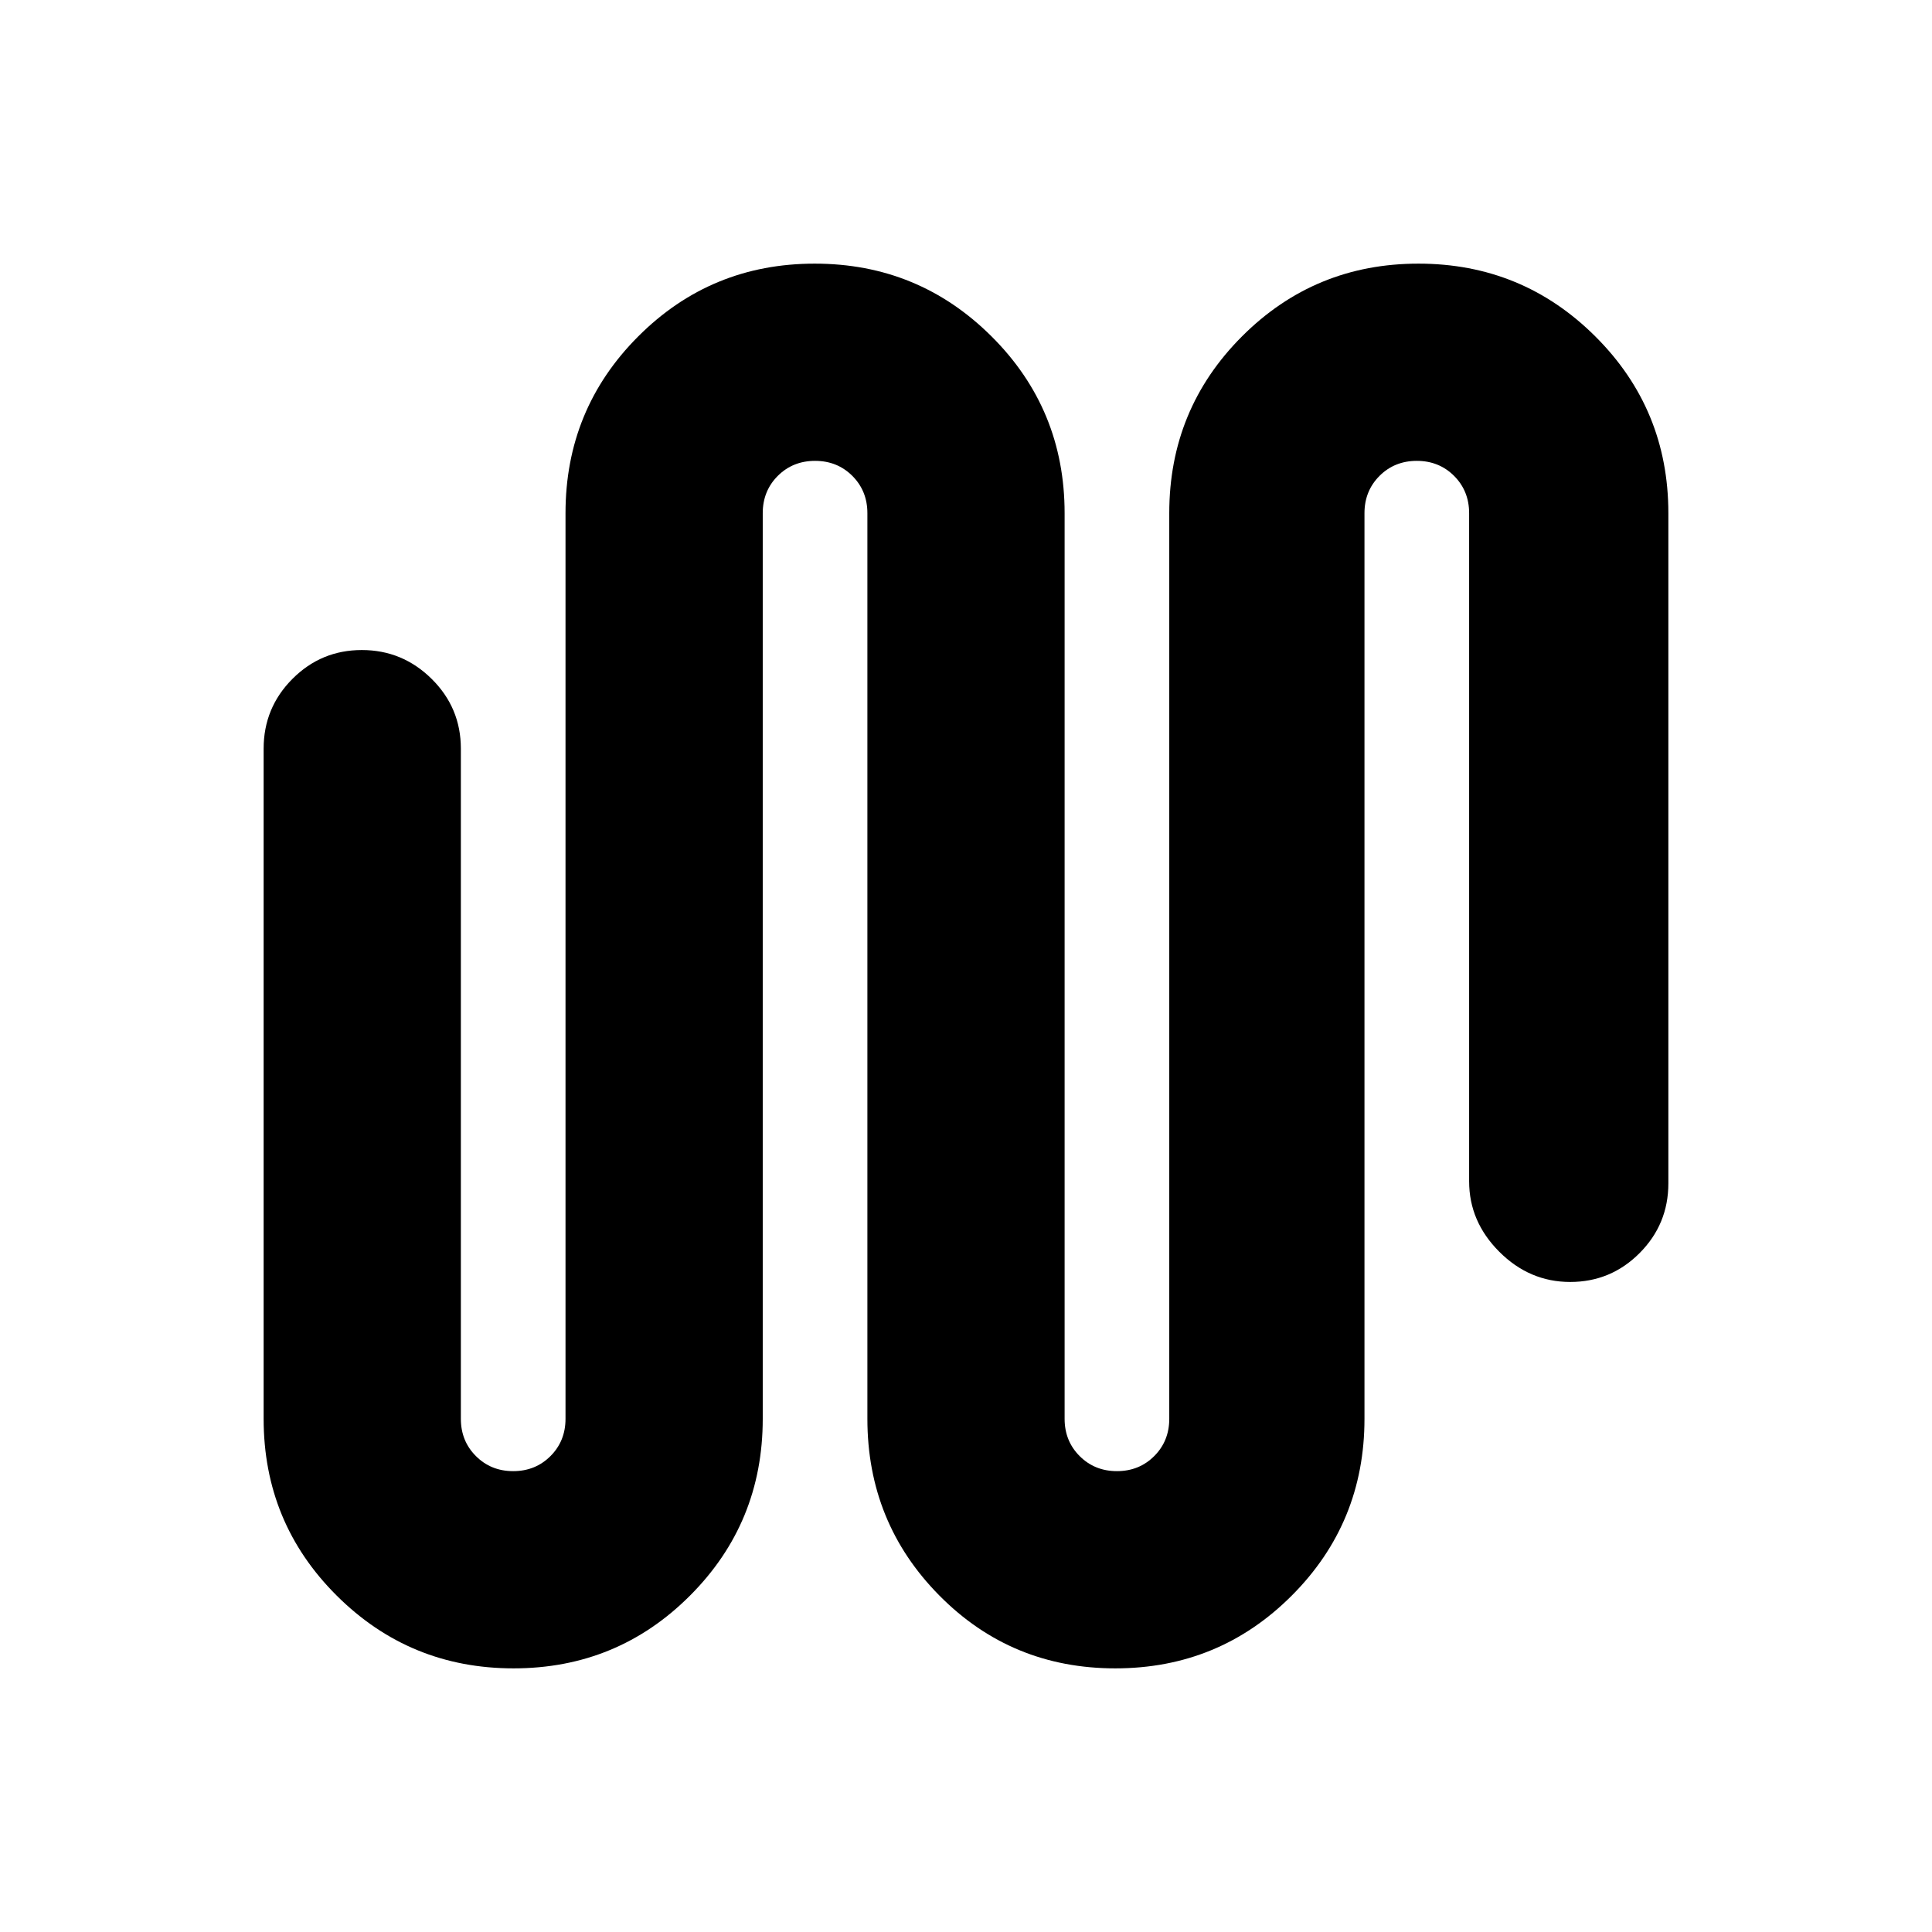 <svg xmlns="http://www.w3.org/2000/svg" height="20" viewBox="0 -960 960 960" width="20"><path d="M255.18-131q-51.6 0-87.89-36.17Q131-203.33 131-255v-333q0-20.3 14.29-34.65Q159.58-637 179.79-637t34.71 14.35Q229-608.3 229-588v333q0 11.05 7.48 18.52Q243.95-229 255-229t18.53-7.48Q281-243.95 281-255v-450q0-51.67 36.12-87.83Q353.23-829 404.82-829q51.6 0 87.89 36.17Q529-756.67 529-705v450q0 11.05 7.47 18.52Q543.95-229 555-229t18.53-7.48Q581-243.95 581-255v-450q0-51.67 36.12-87.83Q653.23-829 704.82-829q51.6 0 87.89 36.17Q829-756.67 829-705v333q0 20.3-14.29 34.65Q800.42-323 780.21-323T745-338q-15-15-15-35v-332q0-11.05-7.47-18.53Q715.05-731 704-731t-18.53 7.47Q678-716.05 678-705v450q0 51.67-36.12 87.83Q605.77-131 554.18-131q-51.6 0-87.39-36.17Q431-203.33 431-255v-450q0-11.05-7.47-18.53Q416.05-731 405-731t-18.53 7.47Q379-716.05 379-705v450q0 51.67-36.12 87.83Q306.77-131 255.18-131Z"/></svg>